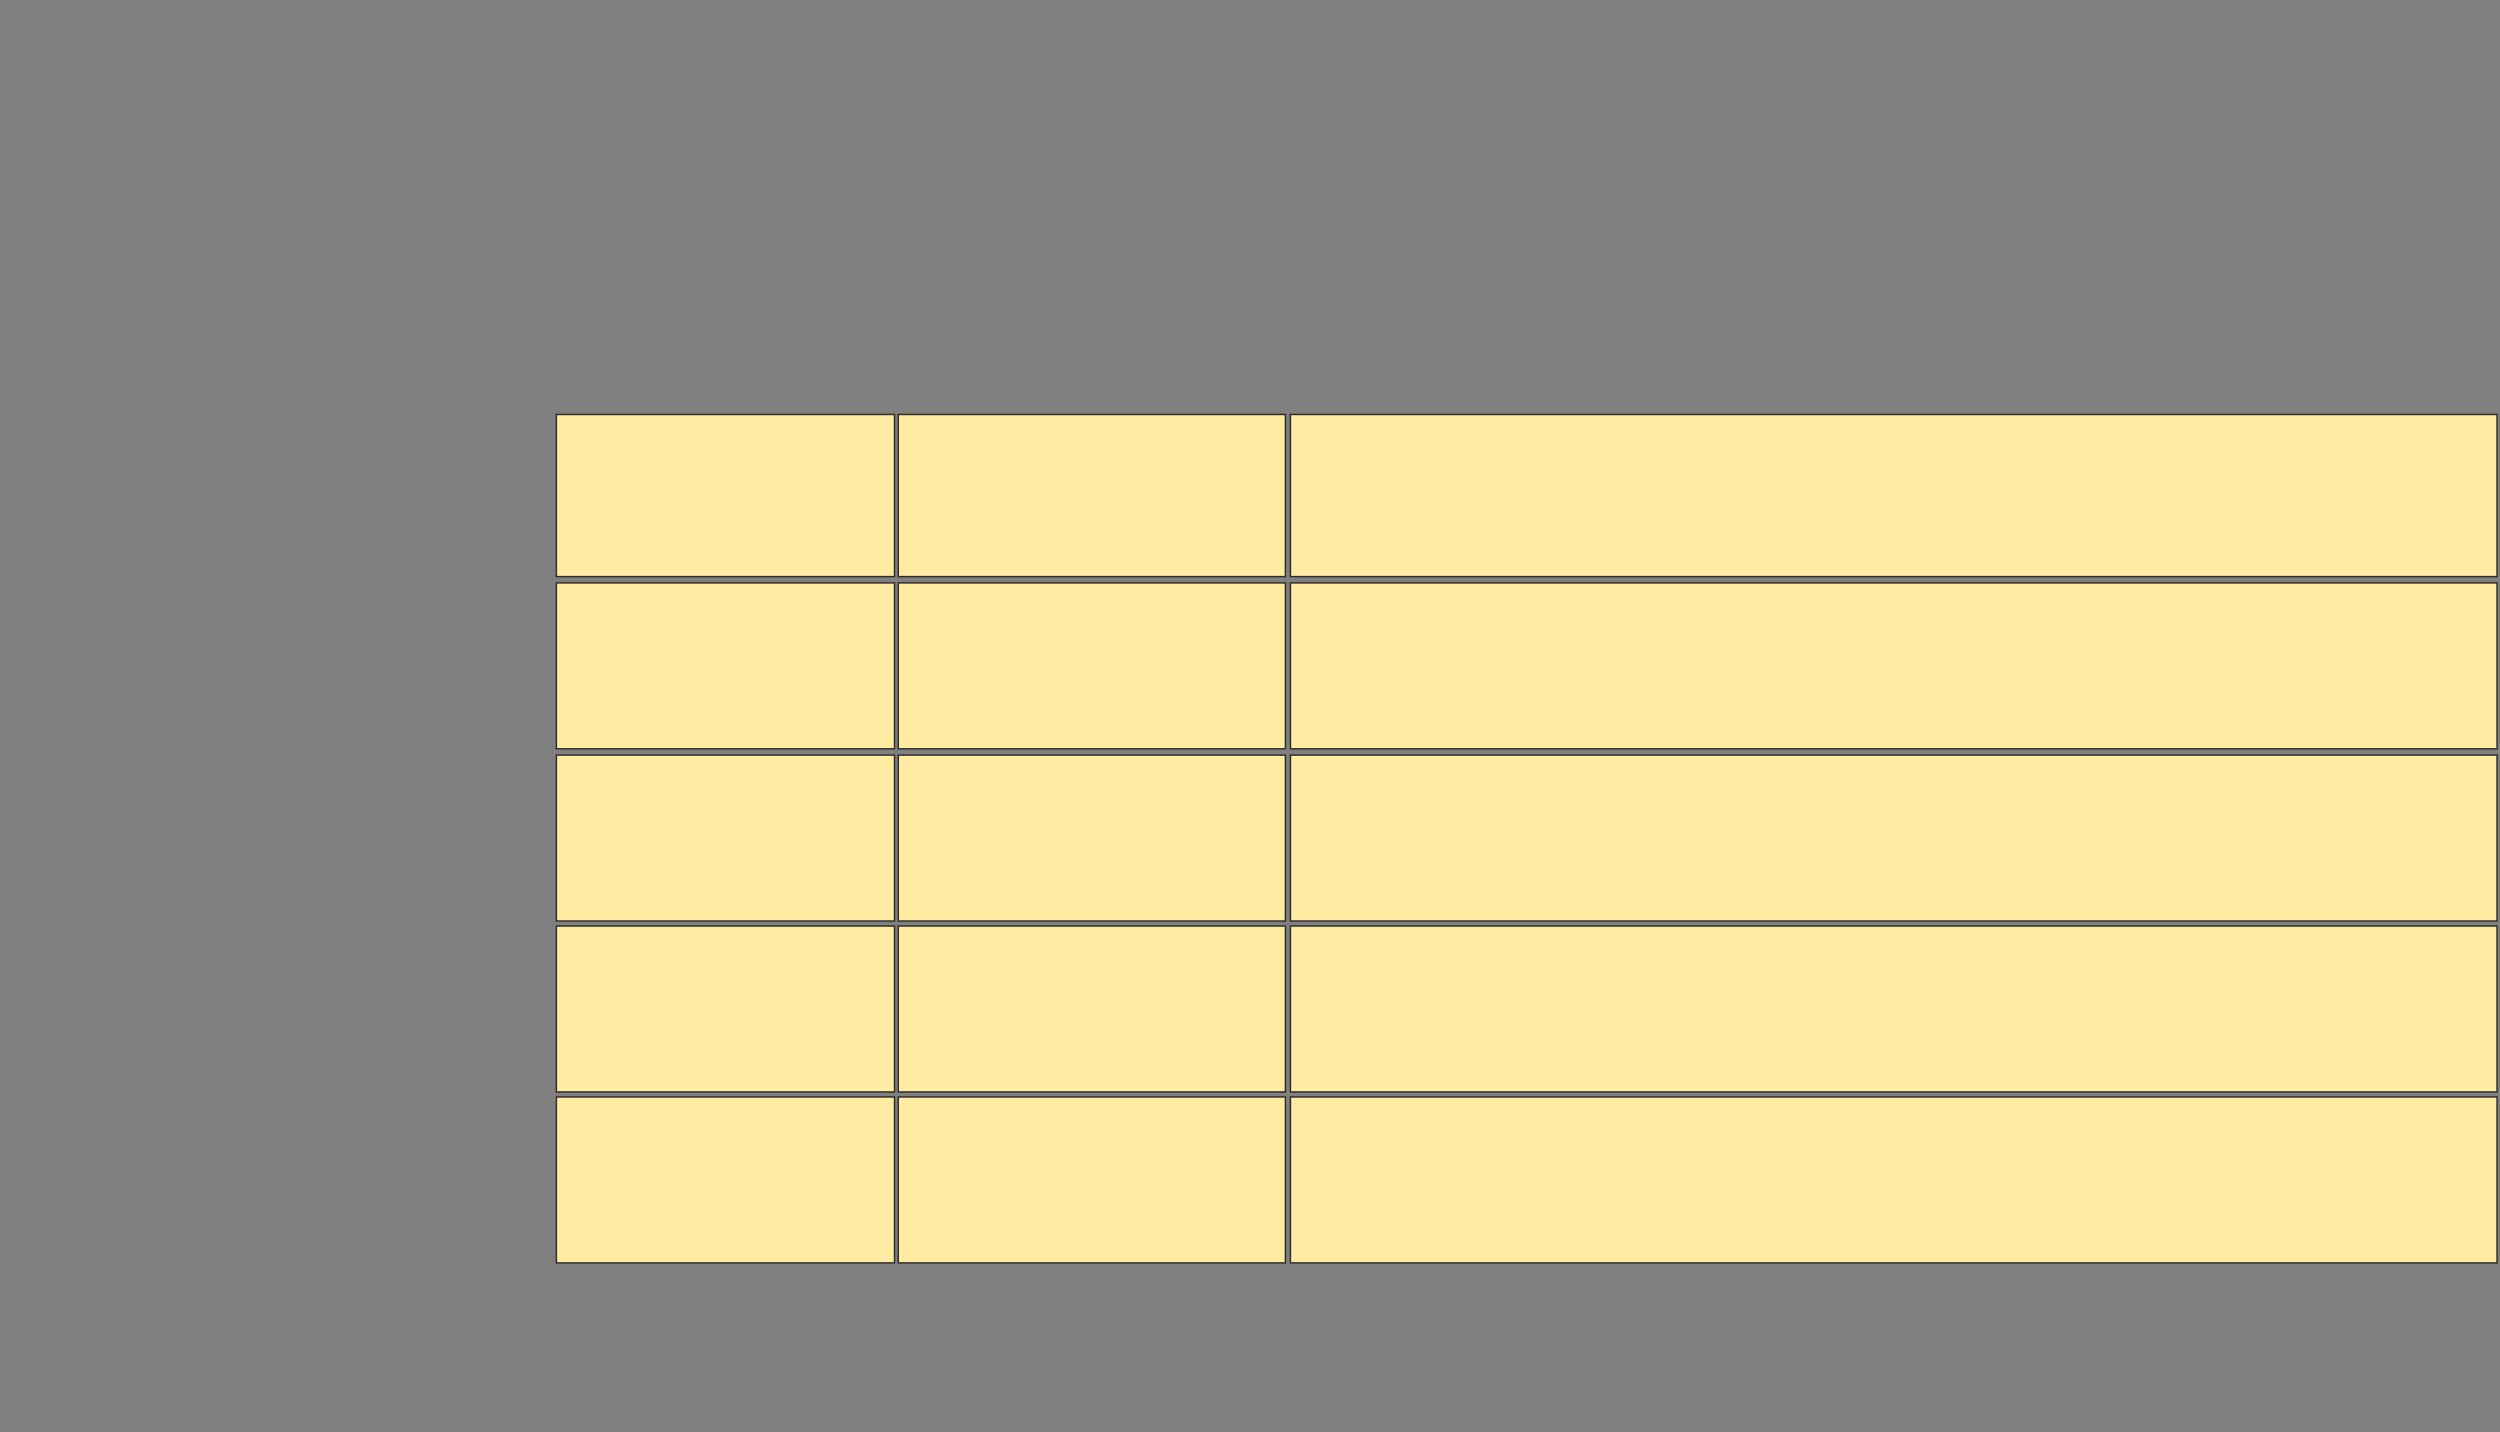 <svg xmlns="http://www.w3.org/2000/svg" width="1700" height="974"><rect width="100%" height="100%" fill="#808080" stroke="none"/><path stroke="#2D2D2D" fill="#FFEBA2" d="M877.493 281.841H1698.006V392.097H877.493z"/><path stroke="#2D2D2D" fill="#FFEBA2" d="M378.348 281.841H608.263V392.097H378.348z"/><path stroke="#2D2D2D" fill="#FFEBA2" d="M610.826 281.841H874.074V392.097H610.826z"/><g stroke="#2D2D2D" fill="#FFEBA2"><path d="M877.493 396.37H1698.006V509.191H877.493z"/><path d="M378.348 396.37H608.263V509.191H378.348z"/><path d="M610.826 396.37H874.074V509.191H610.826z"/></g><g stroke="#2D2D2D" fill="#FFEBA2"><path d="M877.493 513.464H1698.006V626.285H877.493z"/><path d="M378.348 513.464H608.263V626.285H378.348z"/><path d="M610.826 513.464H874.074V626.285H610.826z"/></g><g stroke="#2D2D2D" fill="#FFEBA2"><path d="M877.493 629.704H1698.006V742.525H877.493z"/><path d="M378.348 629.704H608.263V742.525H378.348z"/><path d="M610.826 629.704H874.074V742.525H610.826z"/></g><g stroke="#2D2D2D" fill="#FFEBA2"><path d="M877.493 745.943H1698.006V858.764H877.493z"/><path d="M378.348 745.943H608.263V858.764H378.348z"/><path d="M610.826 745.943H874.074V858.764H610.826z"/></g></svg>